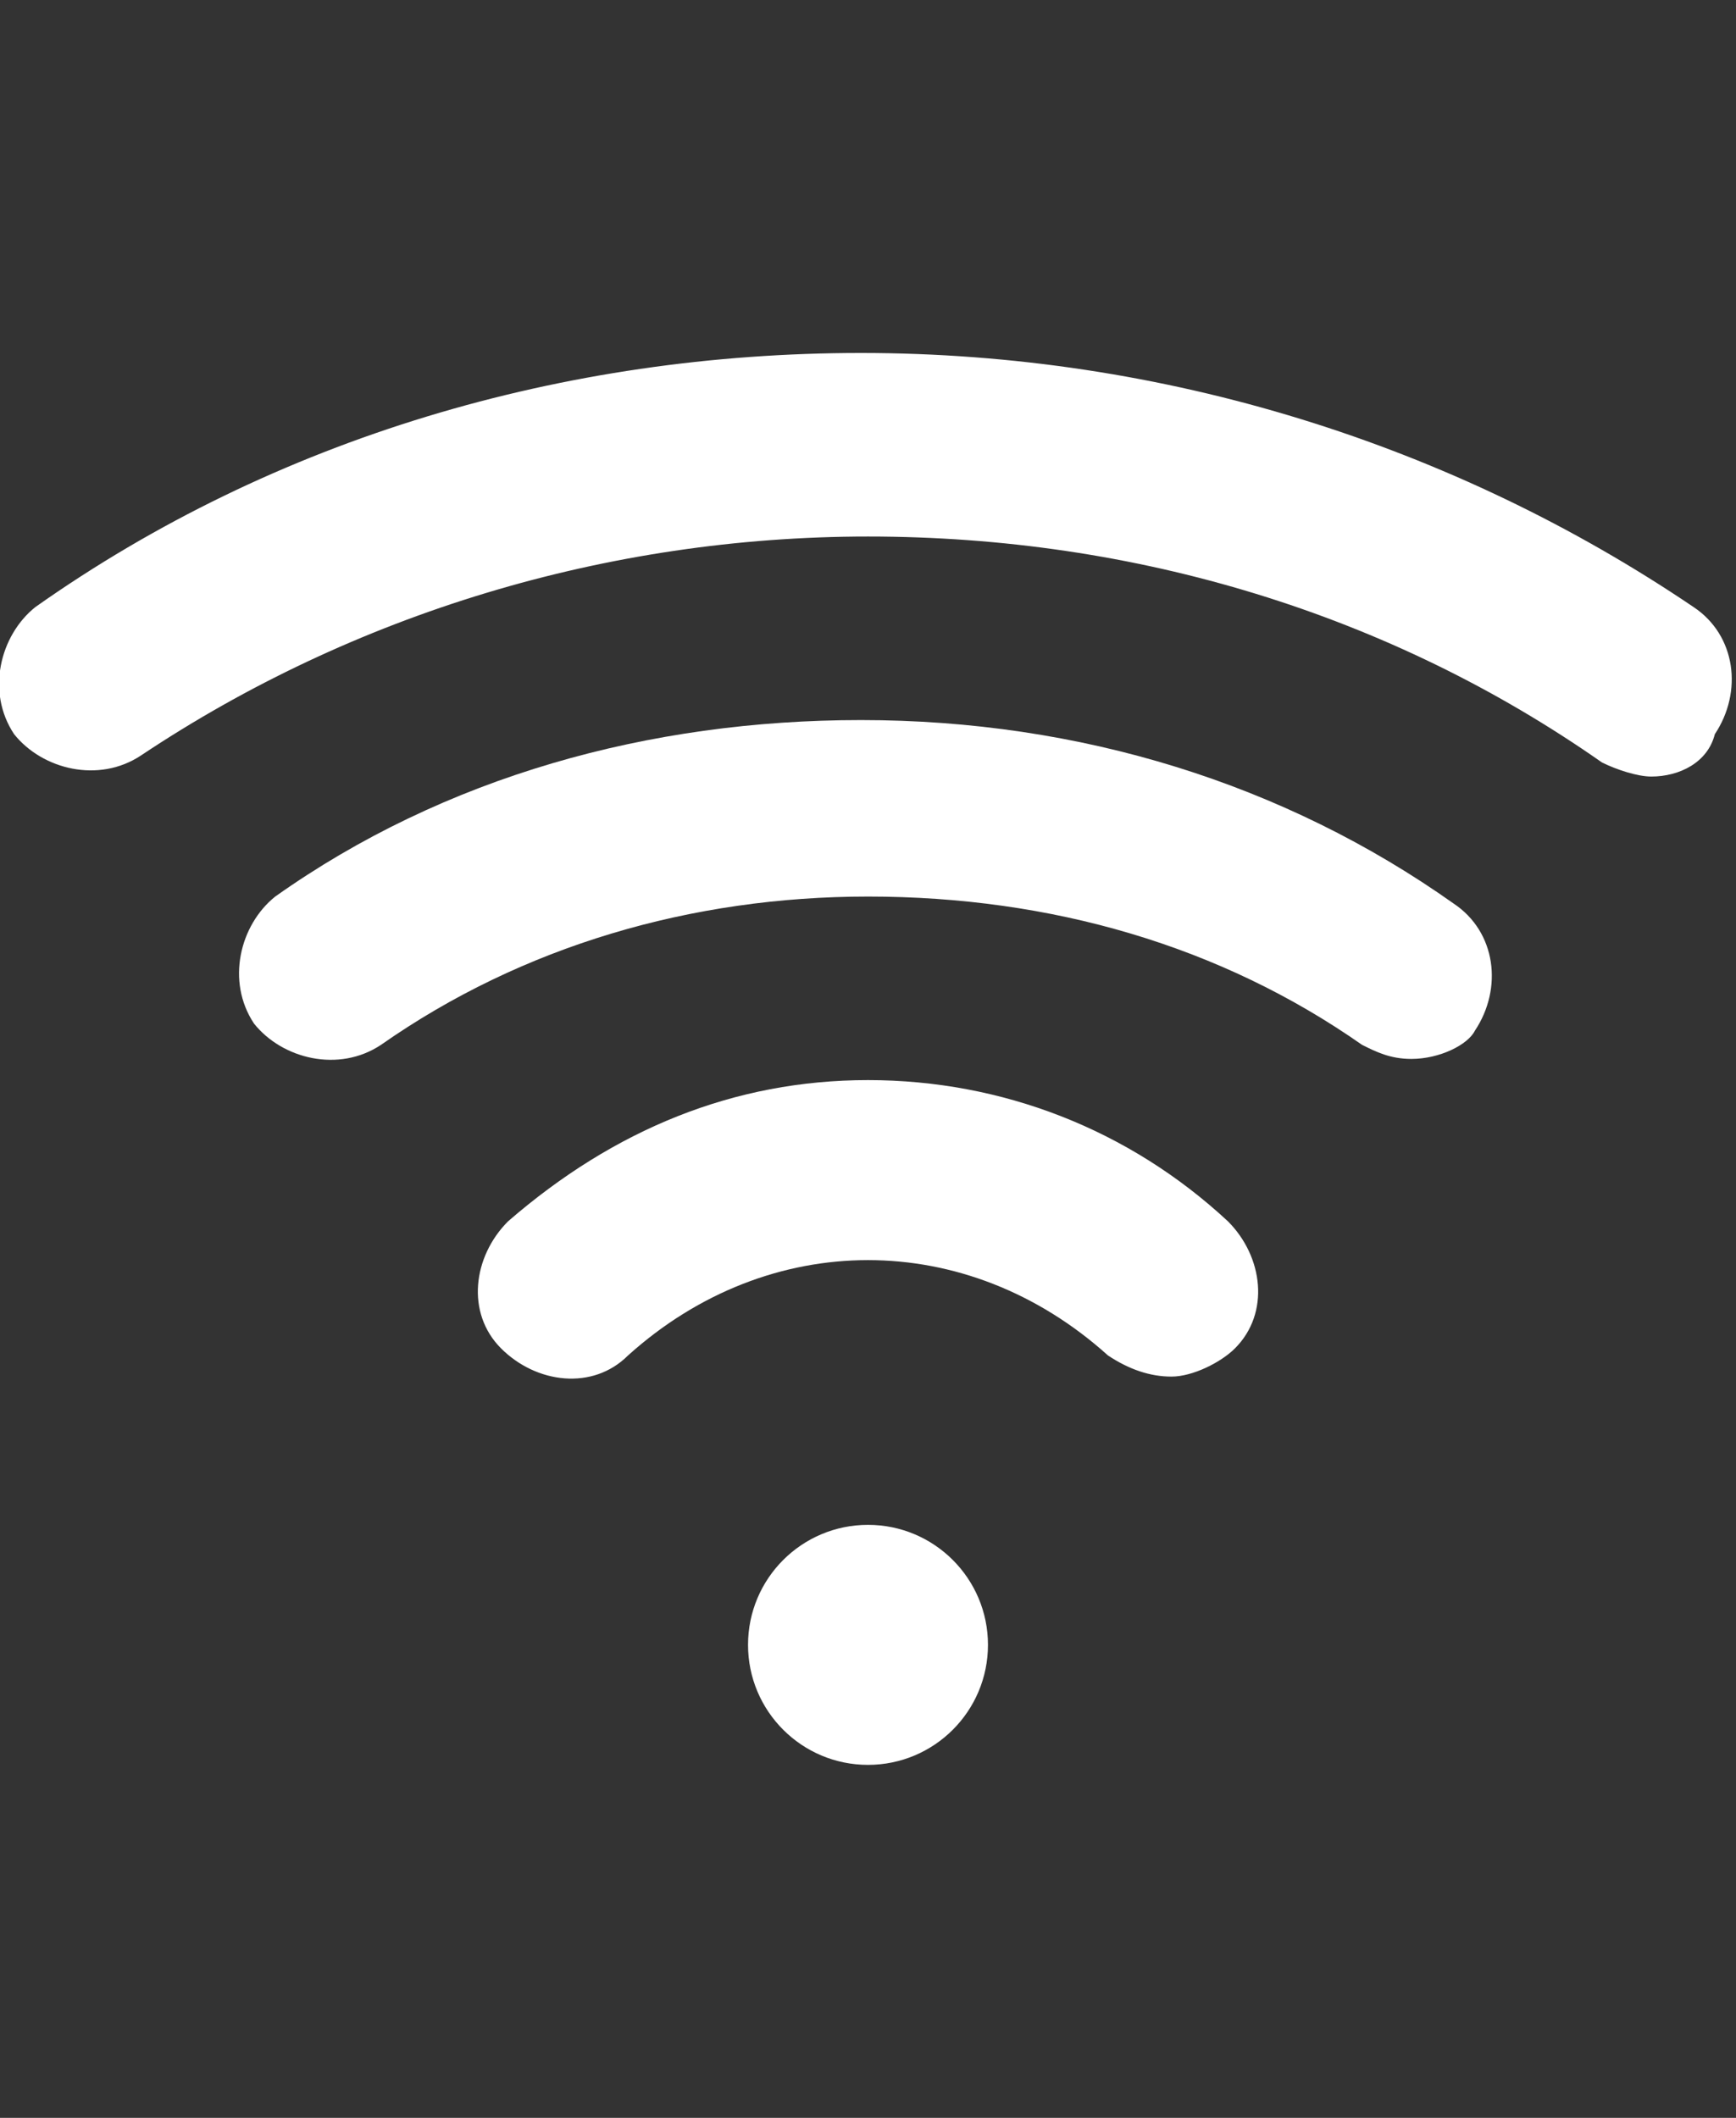 <?xml version="1.0" encoding="utf-8"?>
<!-- Generator: Adobe Illustrator 21.0.2, SVG Export Plug-In . SVG Version: 6.00 Build 0)  -->
<svg version="1.1" id="Layer_1" xmlns="http://www.w3.org/2000/svg" xmlns:xlink="http://www.w3.org/1999/xlink" x="0px" y="0px"
	 viewBox="0 0 24.6 30" style="enable-background:new 0 0 24.6 30;" xml:space="preserve">
<rect x="0" y="0" width="24.6" height="30" fill="#333333" stroke="none"/>
<style type="text/css">
	.st0{fill:#FFFFFF;}
	.st1{clip-path:url(#SVGID_2_);}
</style>
<g id="Layer_1_1_">
	<g>
		<g>
			<path class="st0" d="M23.4,11c-0.2,0-0.5-0.1-0.7-0.2c-3-2.1-6.6-3.2-10.4-3.2C8.6,7.6,5,8.7,2,10.7c-0.6,0.4-1.4,0.2-1.8-0.3
				C-0.2,9.8,0,9,0.5,8.6C3.9,6.2,8,5,12.2,5c4.3,0,8.4,1.3,11.8,3.6c0.6,0.4,0.7,1.2,0.3,1.8C24.2,10.8,23.8,11,23.4,11z"/>
		</g>
		<g>
			<path class="st0" d="M20,15c-0.3,0-0.5-0.1-0.7-0.2c-2-1.4-4.4-2.1-7-2.1c-2.5,0-4.9,0.7-6.9,2.1C4.8,15.2,4,15,3.6,14.5
				c-0.4-0.6-0.2-1.4,0.3-1.8c2.4-1.7,5.3-2.5,8.3-2.5c3.1,0,6,0.9,8.4,2.6c0.6,0.4,0.7,1.2,0.3,1.8C20.8,14.8,20.4,15,20,15z"/>
		</g>
		<g>
			<path class="st0" d="M16.6,19.5c-0.3,0-0.6-0.1-0.9-0.3c-2-1.8-4.8-1.8-6.8,0c-0.5,0.5-1.3,0.4-1.8-0.1s-0.4-1.3,0.1-1.8
				c1.5-1.3,3.2-2,5.1-2c1.9,0,3.7,0.7,5.1,2c0.5,0.5,0.6,1.3,0.1,1.8C17.3,19.3,16.9,19.5,16.6,19.5z"/>
		</g>
		<g>
			<g>
				<defs>
					<circle id="SVGID_1_" cx="12.3" cy="23.3" r="1.7"/>
				</defs>
				<clipPath id="SVGID_2_">
					<use xlink:href="#SVGID_1_"  style="overflow:visible;"/>
				</clipPath>
				<g class="st1">
					<rect x="6.3" y="17.3" class="st0" width="11.9" height="11.9"/>
				</g>
			</g>
		</g>
	</g>
</g>
<g id="Layer_2">
</g>
</svg>
